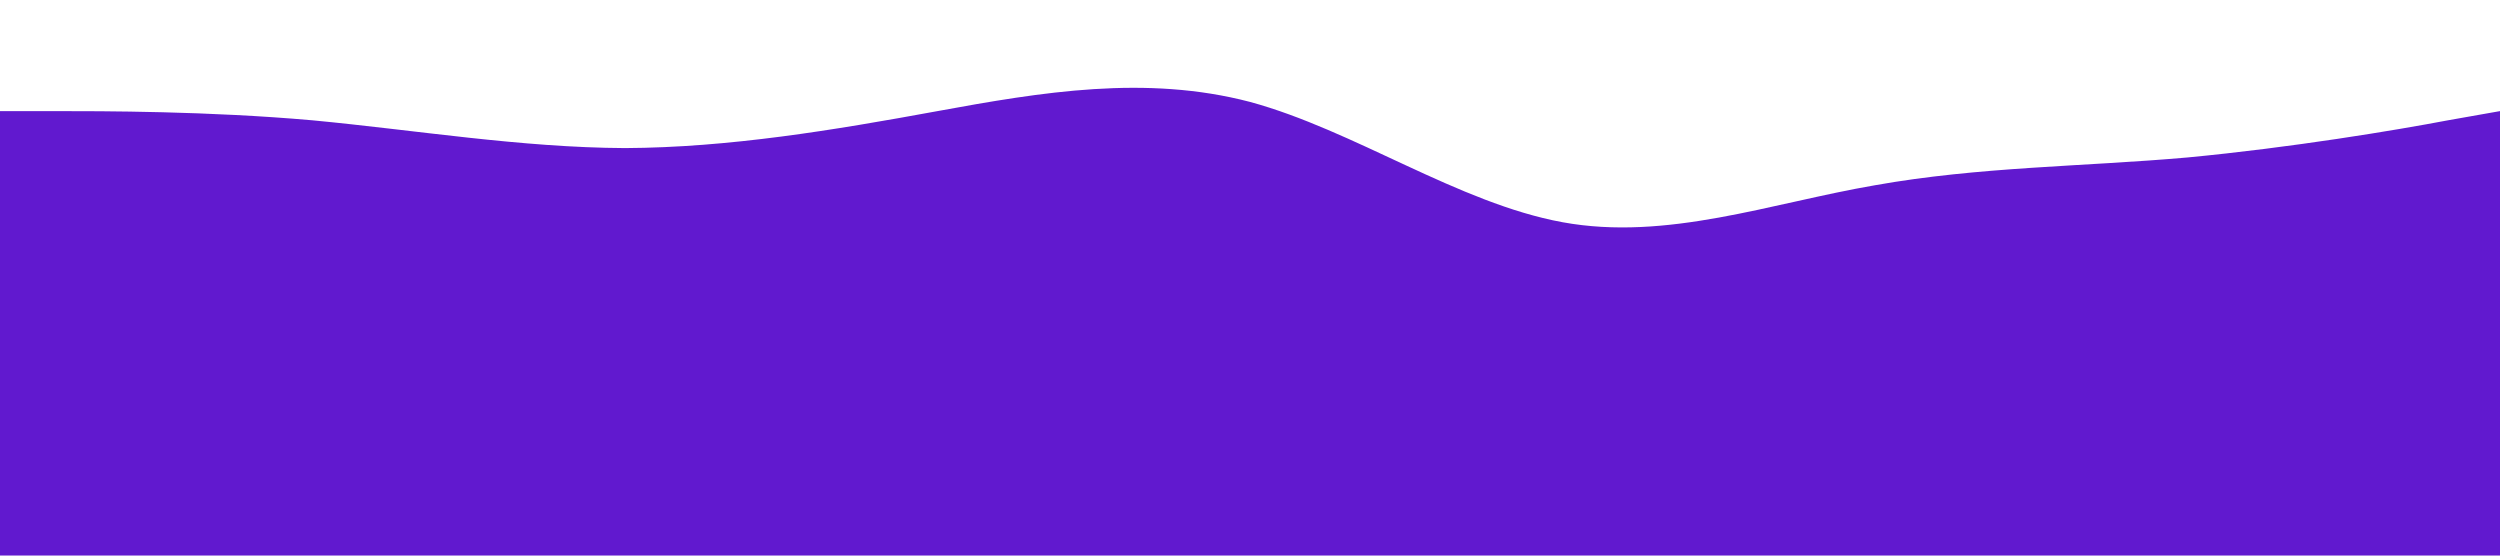 <?xml version="1.0" standalone="no"?><svg xmlns="http://www.w3.org/2000/svg" viewBox="0 0 1440 320"><path fill="#5000ca" fill-opacity="0.9" d="M0,64L30,64C60,64,120,64,180,69.3C240,75,300,85,360,85.3C420,85,480,75,540,64C600,53,660,43,720,58.7C780,75,840,117,900,128C960,139,1020,117,1080,106.7C1140,96,1200,96,1260,90.7C1320,85,1380,75,1410,69.3L1440,64L1440,320L1410,320C1380,320,1320,320,1260,320C1200,320,1140,320,1080,320C1020,320,960,320,900,320C840,320,780,320,720,320C660,320,600,320,540,320C480,320,420,320,360,320C300,320,240,320,180,320C120,320,60,320,30,320L0,320Z"></path></svg>